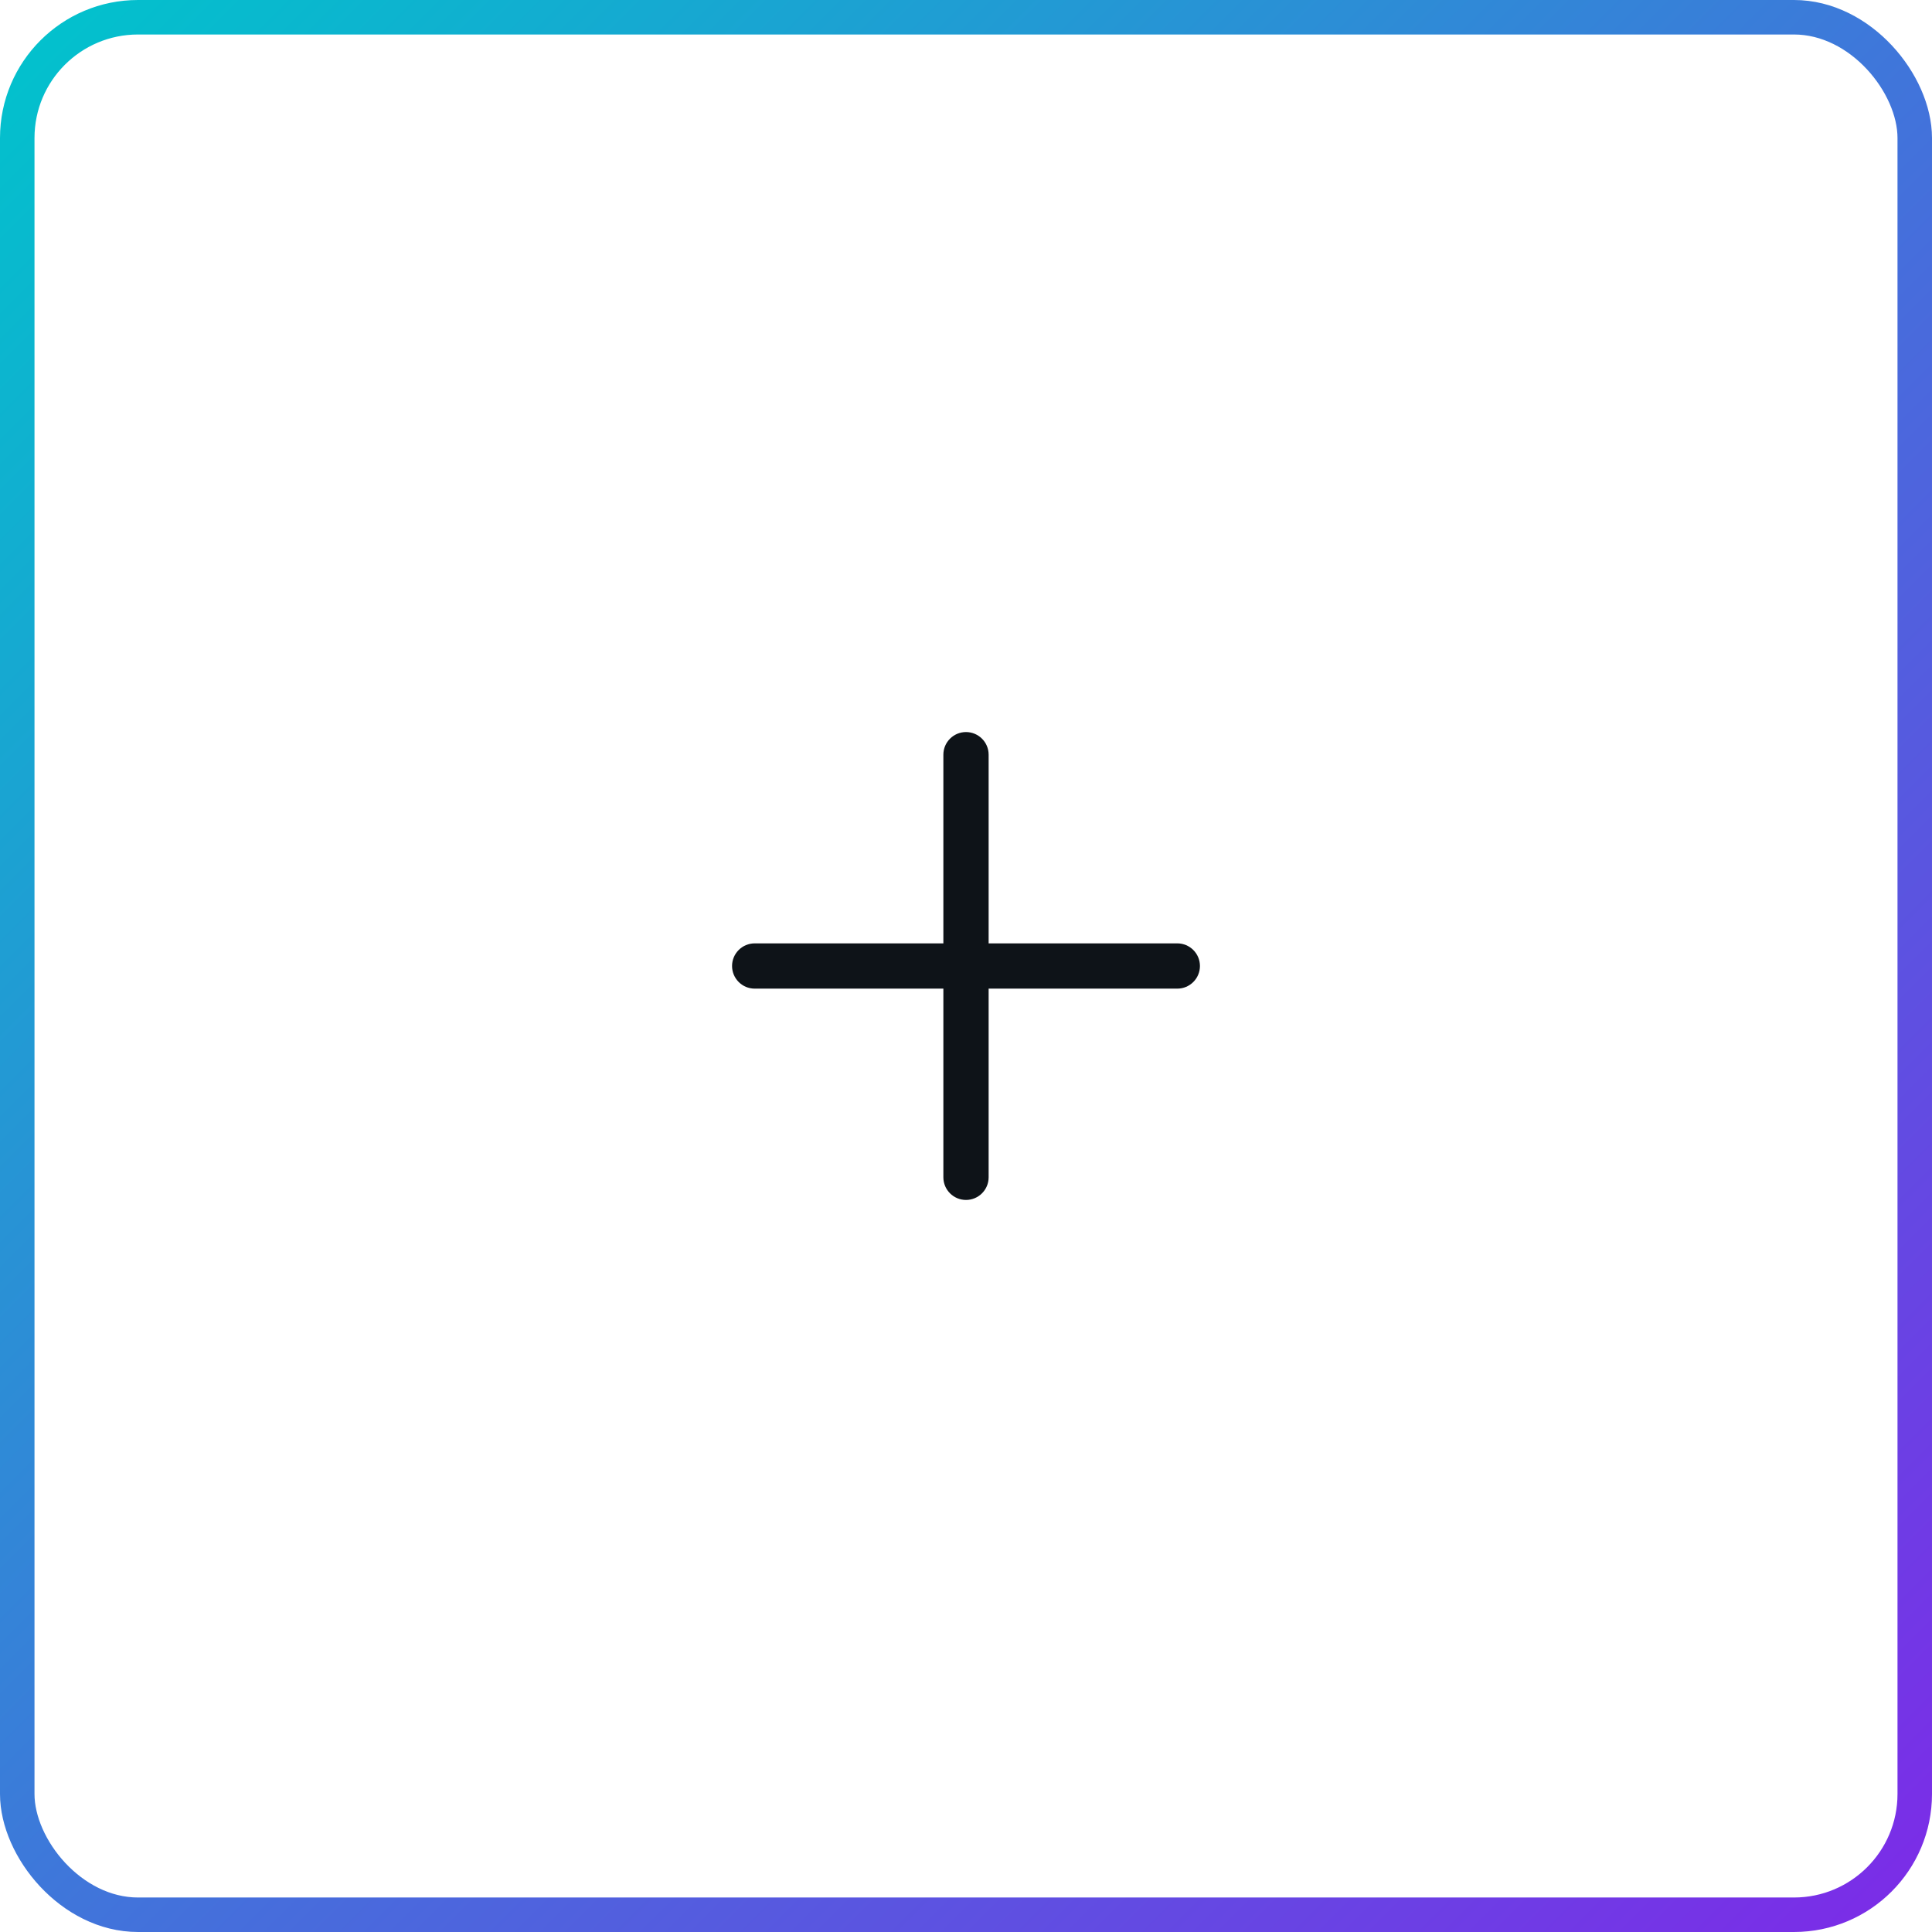 <svg width="56" height="56" viewBox="0 0 56 56" fill="none" xmlns="http://www.w3.org/2000/svg">
<rect x="0.5" y="0.5" width="55" height="55" rx="3.5" stroke="url(#paint0_linear_797_42022)"/>
<path d="M28 21.219C28.362 21.219 28.656 21.513 28.656 21.875V27.344H34.125C34.487 27.344 34.781 27.638 34.781 28C34.781 28.362 34.487 28.656 34.125 28.656H28.656V34.125C28.656 34.487 28.362 34.781 28 34.781C27.638 34.781 27.344 34.487 27.344 34.125V28.656H21.875C21.513 28.656 21.219 28.362 21.219 28C21.219 27.638 21.513 27.344 21.875 27.344H27.344V21.875C27.344 21.513 27.638 21.219 28 21.219Z" fill="#0E1318"/>
<defs>
<linearGradient id="paint0_linear_797_42022" x1="-28" y1="28" x2="28" y2="84" gradientUnits="userSpaceOnUse">
<stop stop-color="#00C4CC"/>
<stop offset="1" stop-color="#7D2AE8"/>
</linearGradient>
</defs>
</svg>
